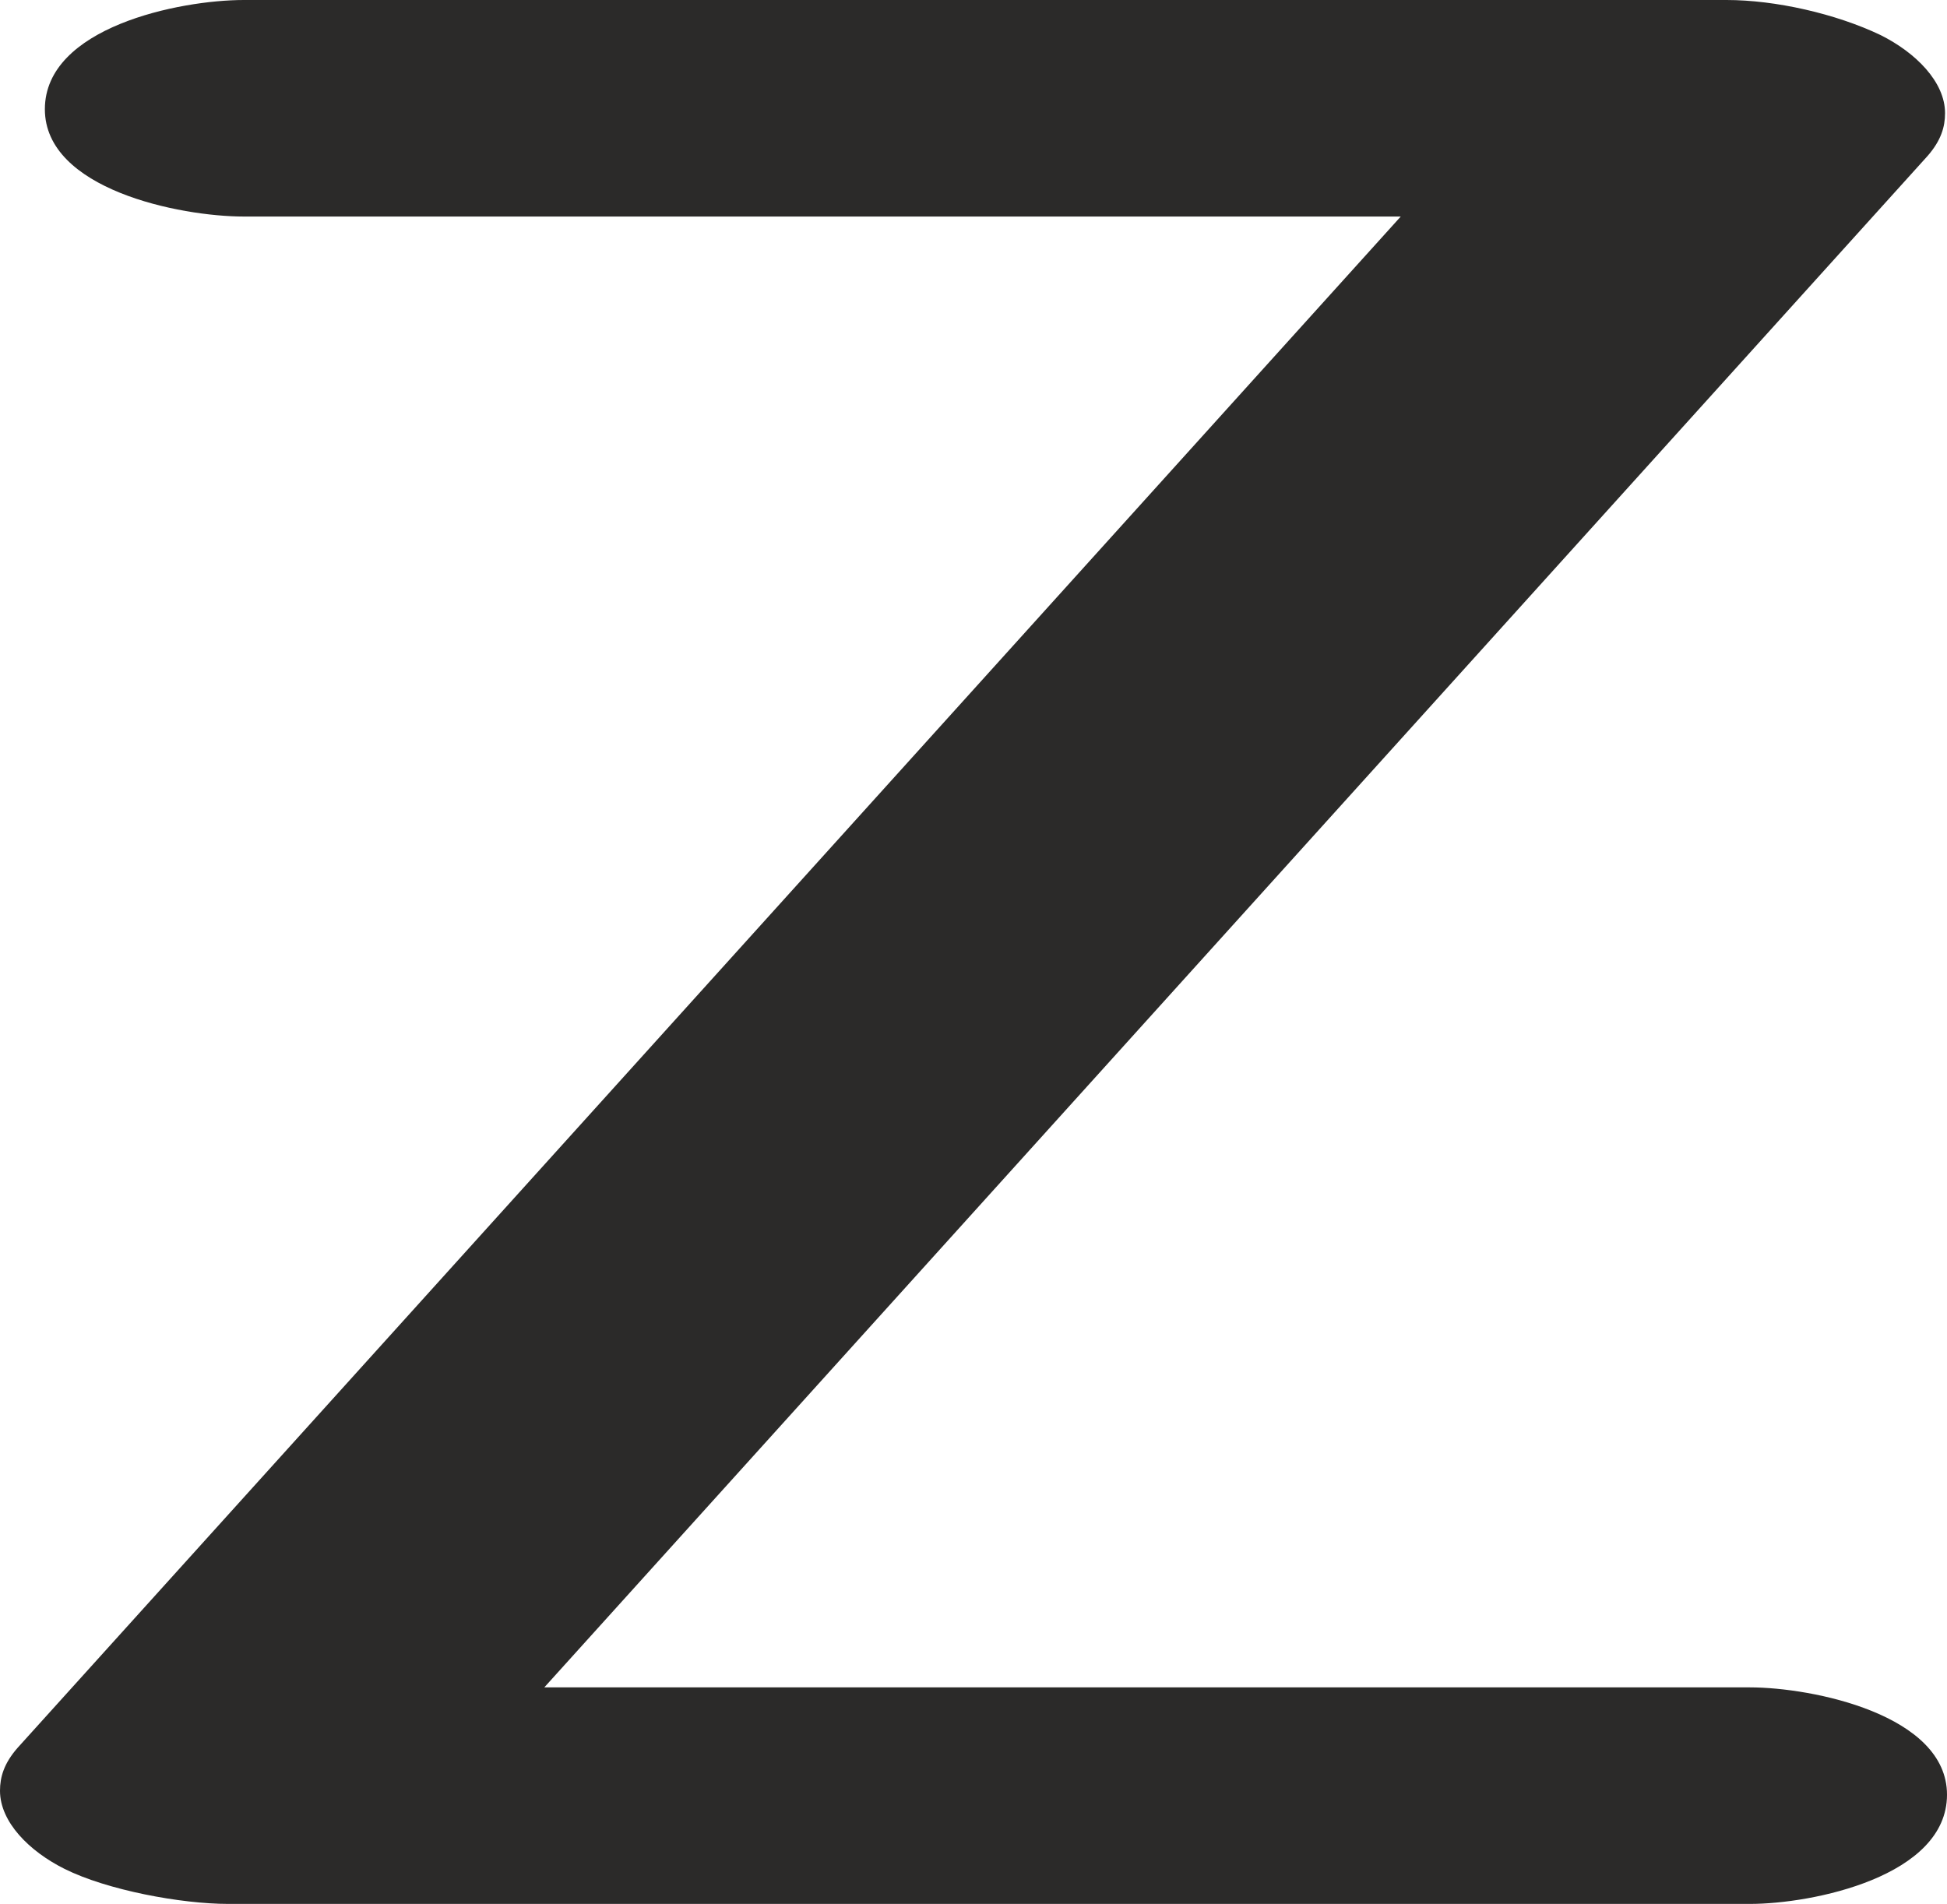 <?xml version="1.0" encoding="UTF-8"?>
<!DOCTYPE svg PUBLIC "-//W3C//DTD SVG 1.1//EN" "http://www.w3.org/Graphics/SVG/1.1/DTD/svg11.dtd">
<!-- Creator: CorelDRAW X8 -->
<svg xmlns="http://www.w3.org/2000/svg" xml:space="preserve" width="998px" height="976px" version="1.1" style="shape-rendering:geometricPrecision; text-rendering:geometricPrecision; image-rendering:optimizeQuality; fill-rule:evenodd; clip-rule:evenodd"
viewBox="0 0 998 976"
 xmlns:xlink="http://www.w3.org/1999/xlink">
 <defs>
  <style type="text/css">
   <![CDATA[
    .fil0 {fill:#2B2A29;fill-rule:nonzero}
   ]]>
  </style>
 </defs>
 <g id="Layer_x0020_1">
  <path class="fil0" d="M897 976c32,0 101,-14 101,-56 0,-41 -69,-55 -101,-55l-618 0 709 -785c7,-8 9,-15 9,-22 0,-16 -15,-31 -33,-40 -23,-11 -54,-18 -79,-18l-760 0c-33,0 -102,14 -102,56 0,41 69,55 102,55l593 0 -709 785c-7,8 -9,15 -9,22 0,16 15,31 33,40 22,11 60,18 84,18l780 0z"/>
 </g>
</svg>
